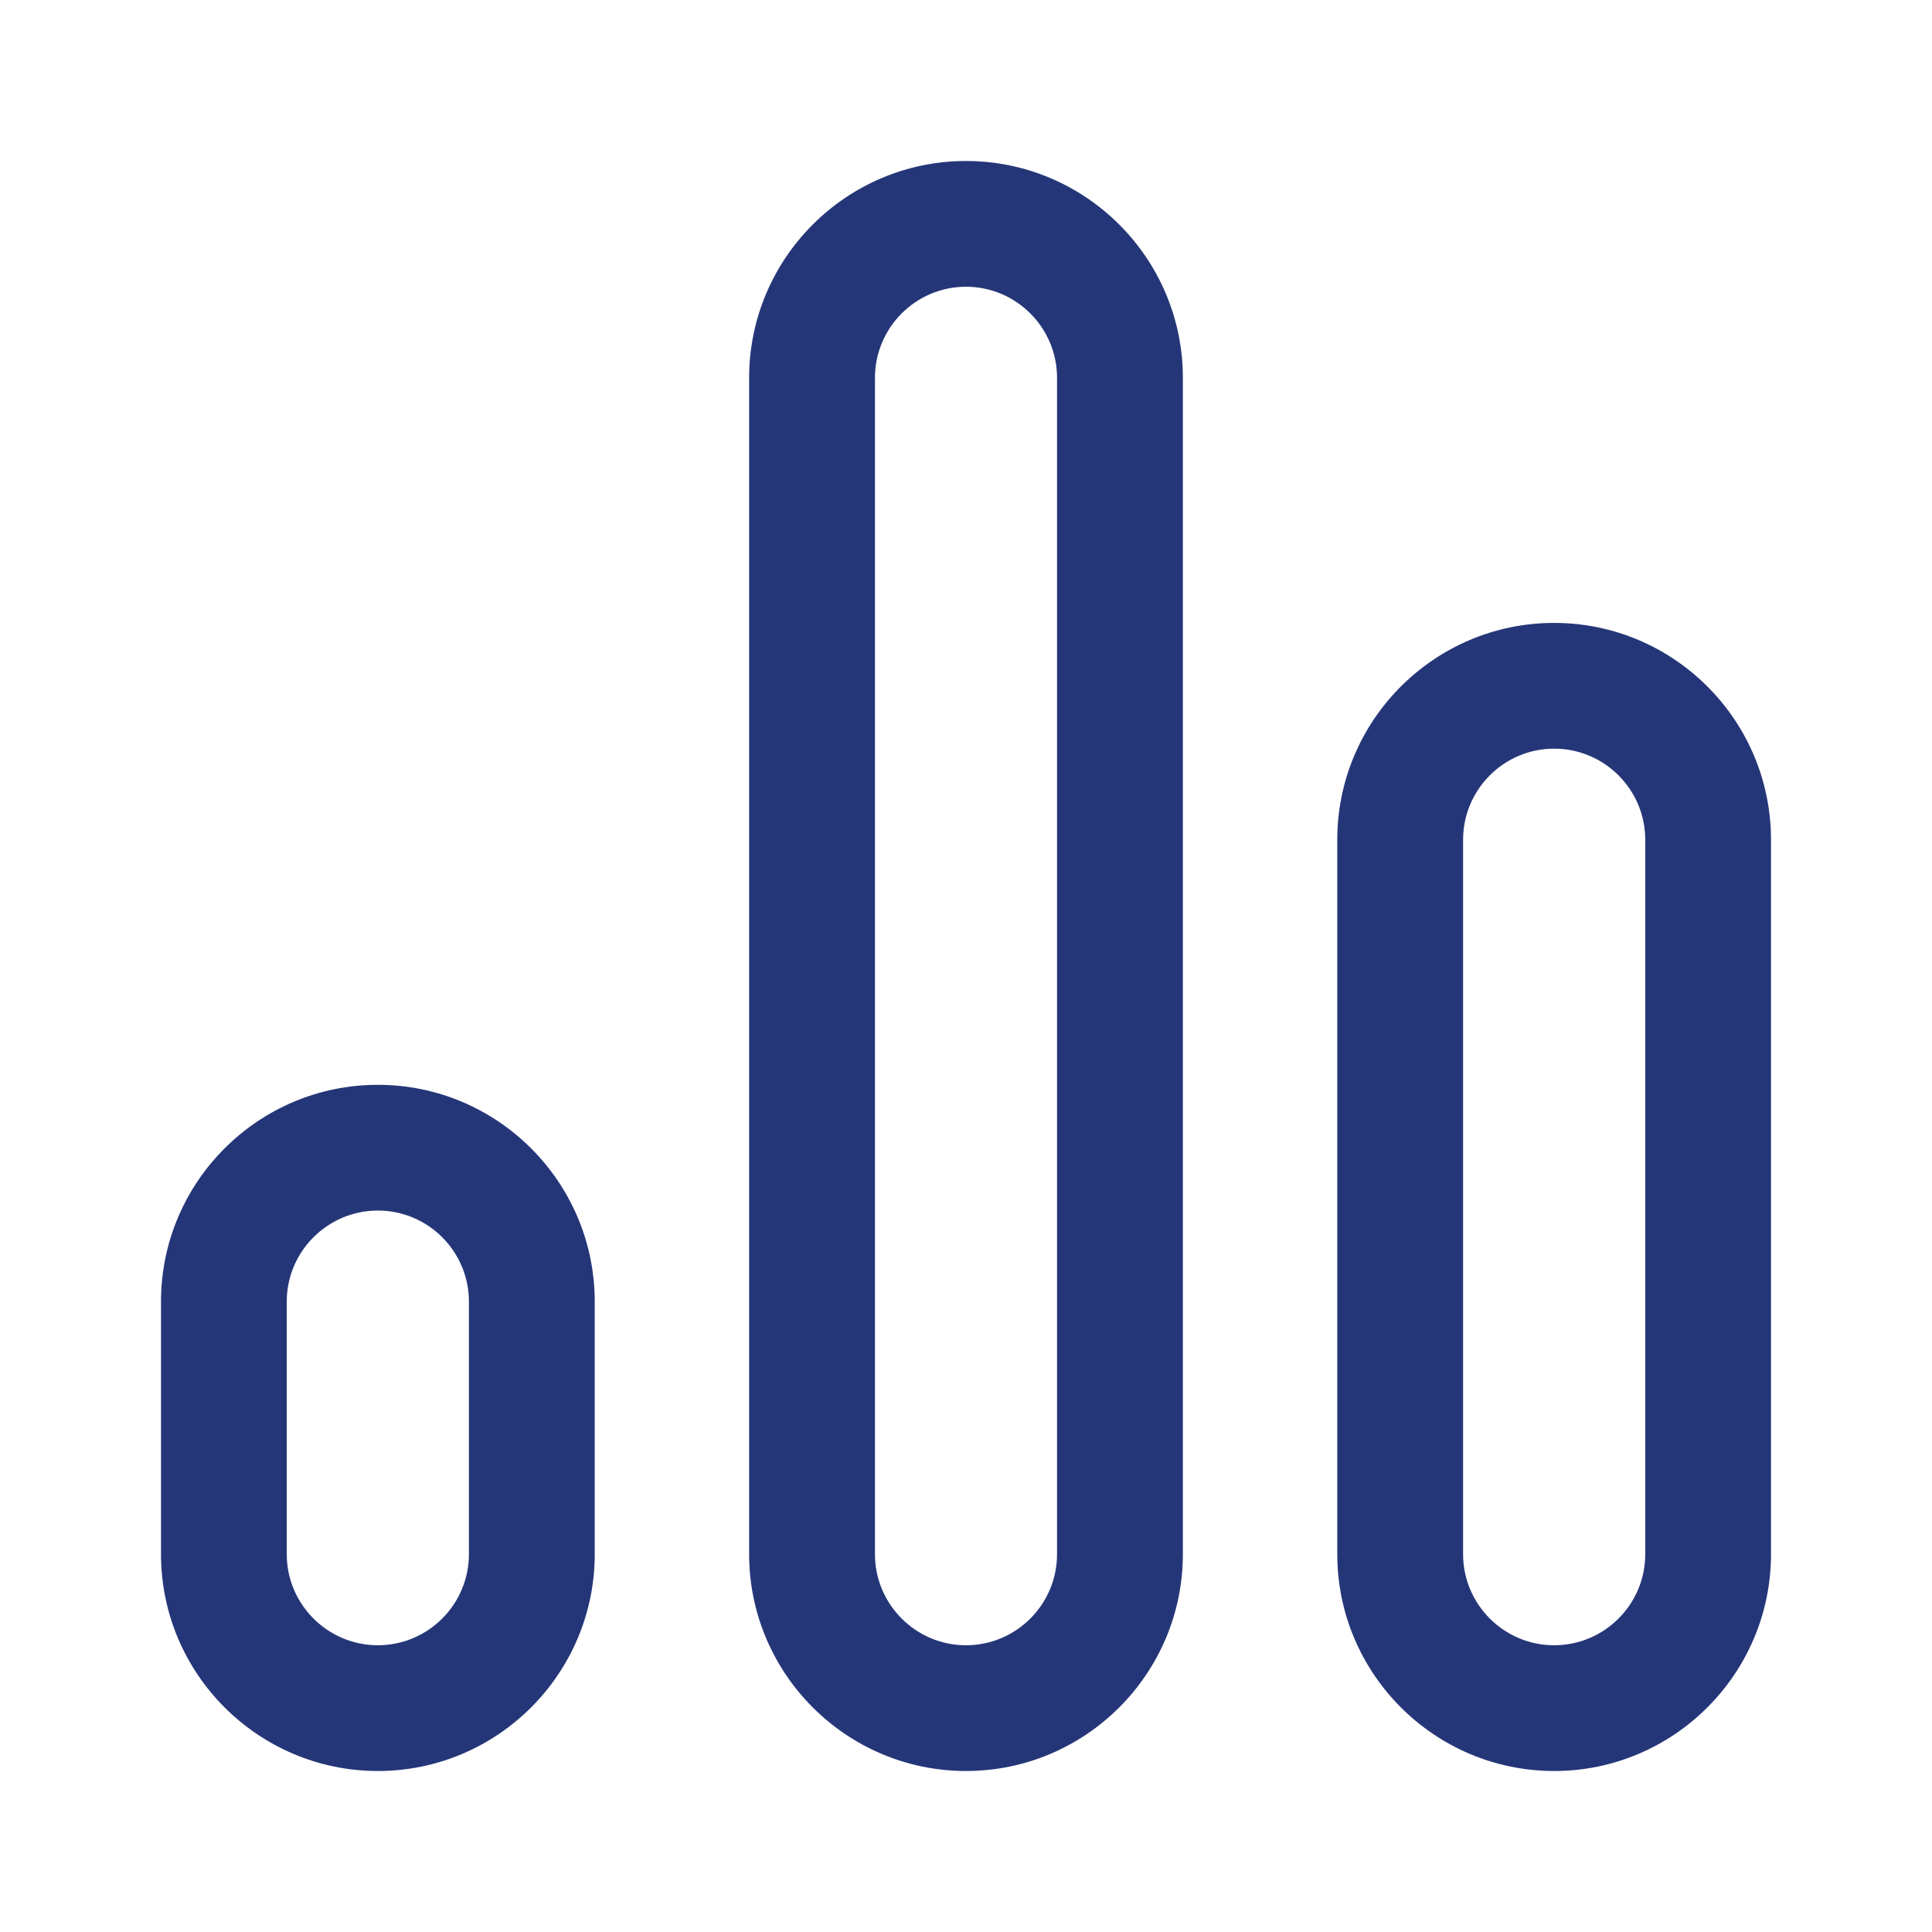 <svg width="24" height="24" viewBox="0 0 24 24" fill="none" xmlns="http://www.w3.org/2000/svg">
<path d="M4.694 13.476C3.208 13.476 2 14.684 2 16.169V19.306C2 20.791 3.208 22 4.694 22C6.179 22 7.388 20.791 7.388 19.306V16.169C7.388 14.684 6.179 13.476 4.694 13.476ZM5.825 19.306C5.825 19.93 5.318 20.438 4.694 20.438C4.07 20.438 3.562 19.93 3.562 19.306V16.169C3.562 15.546 4.07 15.038 4.694 15.038C5.318 15.038 5.825 15.546 5.825 16.169V19.306ZM12 2C10.515 2 9.306 3.208 9.306 4.694V19.306C9.306 20.791 10.515 22 12 22C13.485 22 14.694 20.791 14.694 19.306V4.694C14.694 3.208 13.485 2 12 2ZM13.131 19.306C13.131 19.93 12.624 20.438 12 20.438C11.376 20.438 10.869 19.93 10.869 19.306V4.694C10.869 4.07 11.376 3.562 12 3.562C12.624 3.562 13.131 4.07 13.131 4.694V19.306ZM19.306 7.738C17.821 7.738 16.612 8.946 16.612 10.432V19.306C16.612 20.791 17.821 22 19.306 22C20.791 22 22 20.791 22 19.306V10.432C22 8.946 20.791 7.738 19.306 7.738ZM20.438 19.306C20.438 19.93 19.93 20.438 19.306 20.438C18.682 20.438 18.175 19.93 18.175 19.306V10.432C18.175 9.808 18.682 9.3 19.306 9.3C19.93 9.3 20.438 9.808 20.438 10.432V19.306Z" fill="#253678"/>
</svg>
